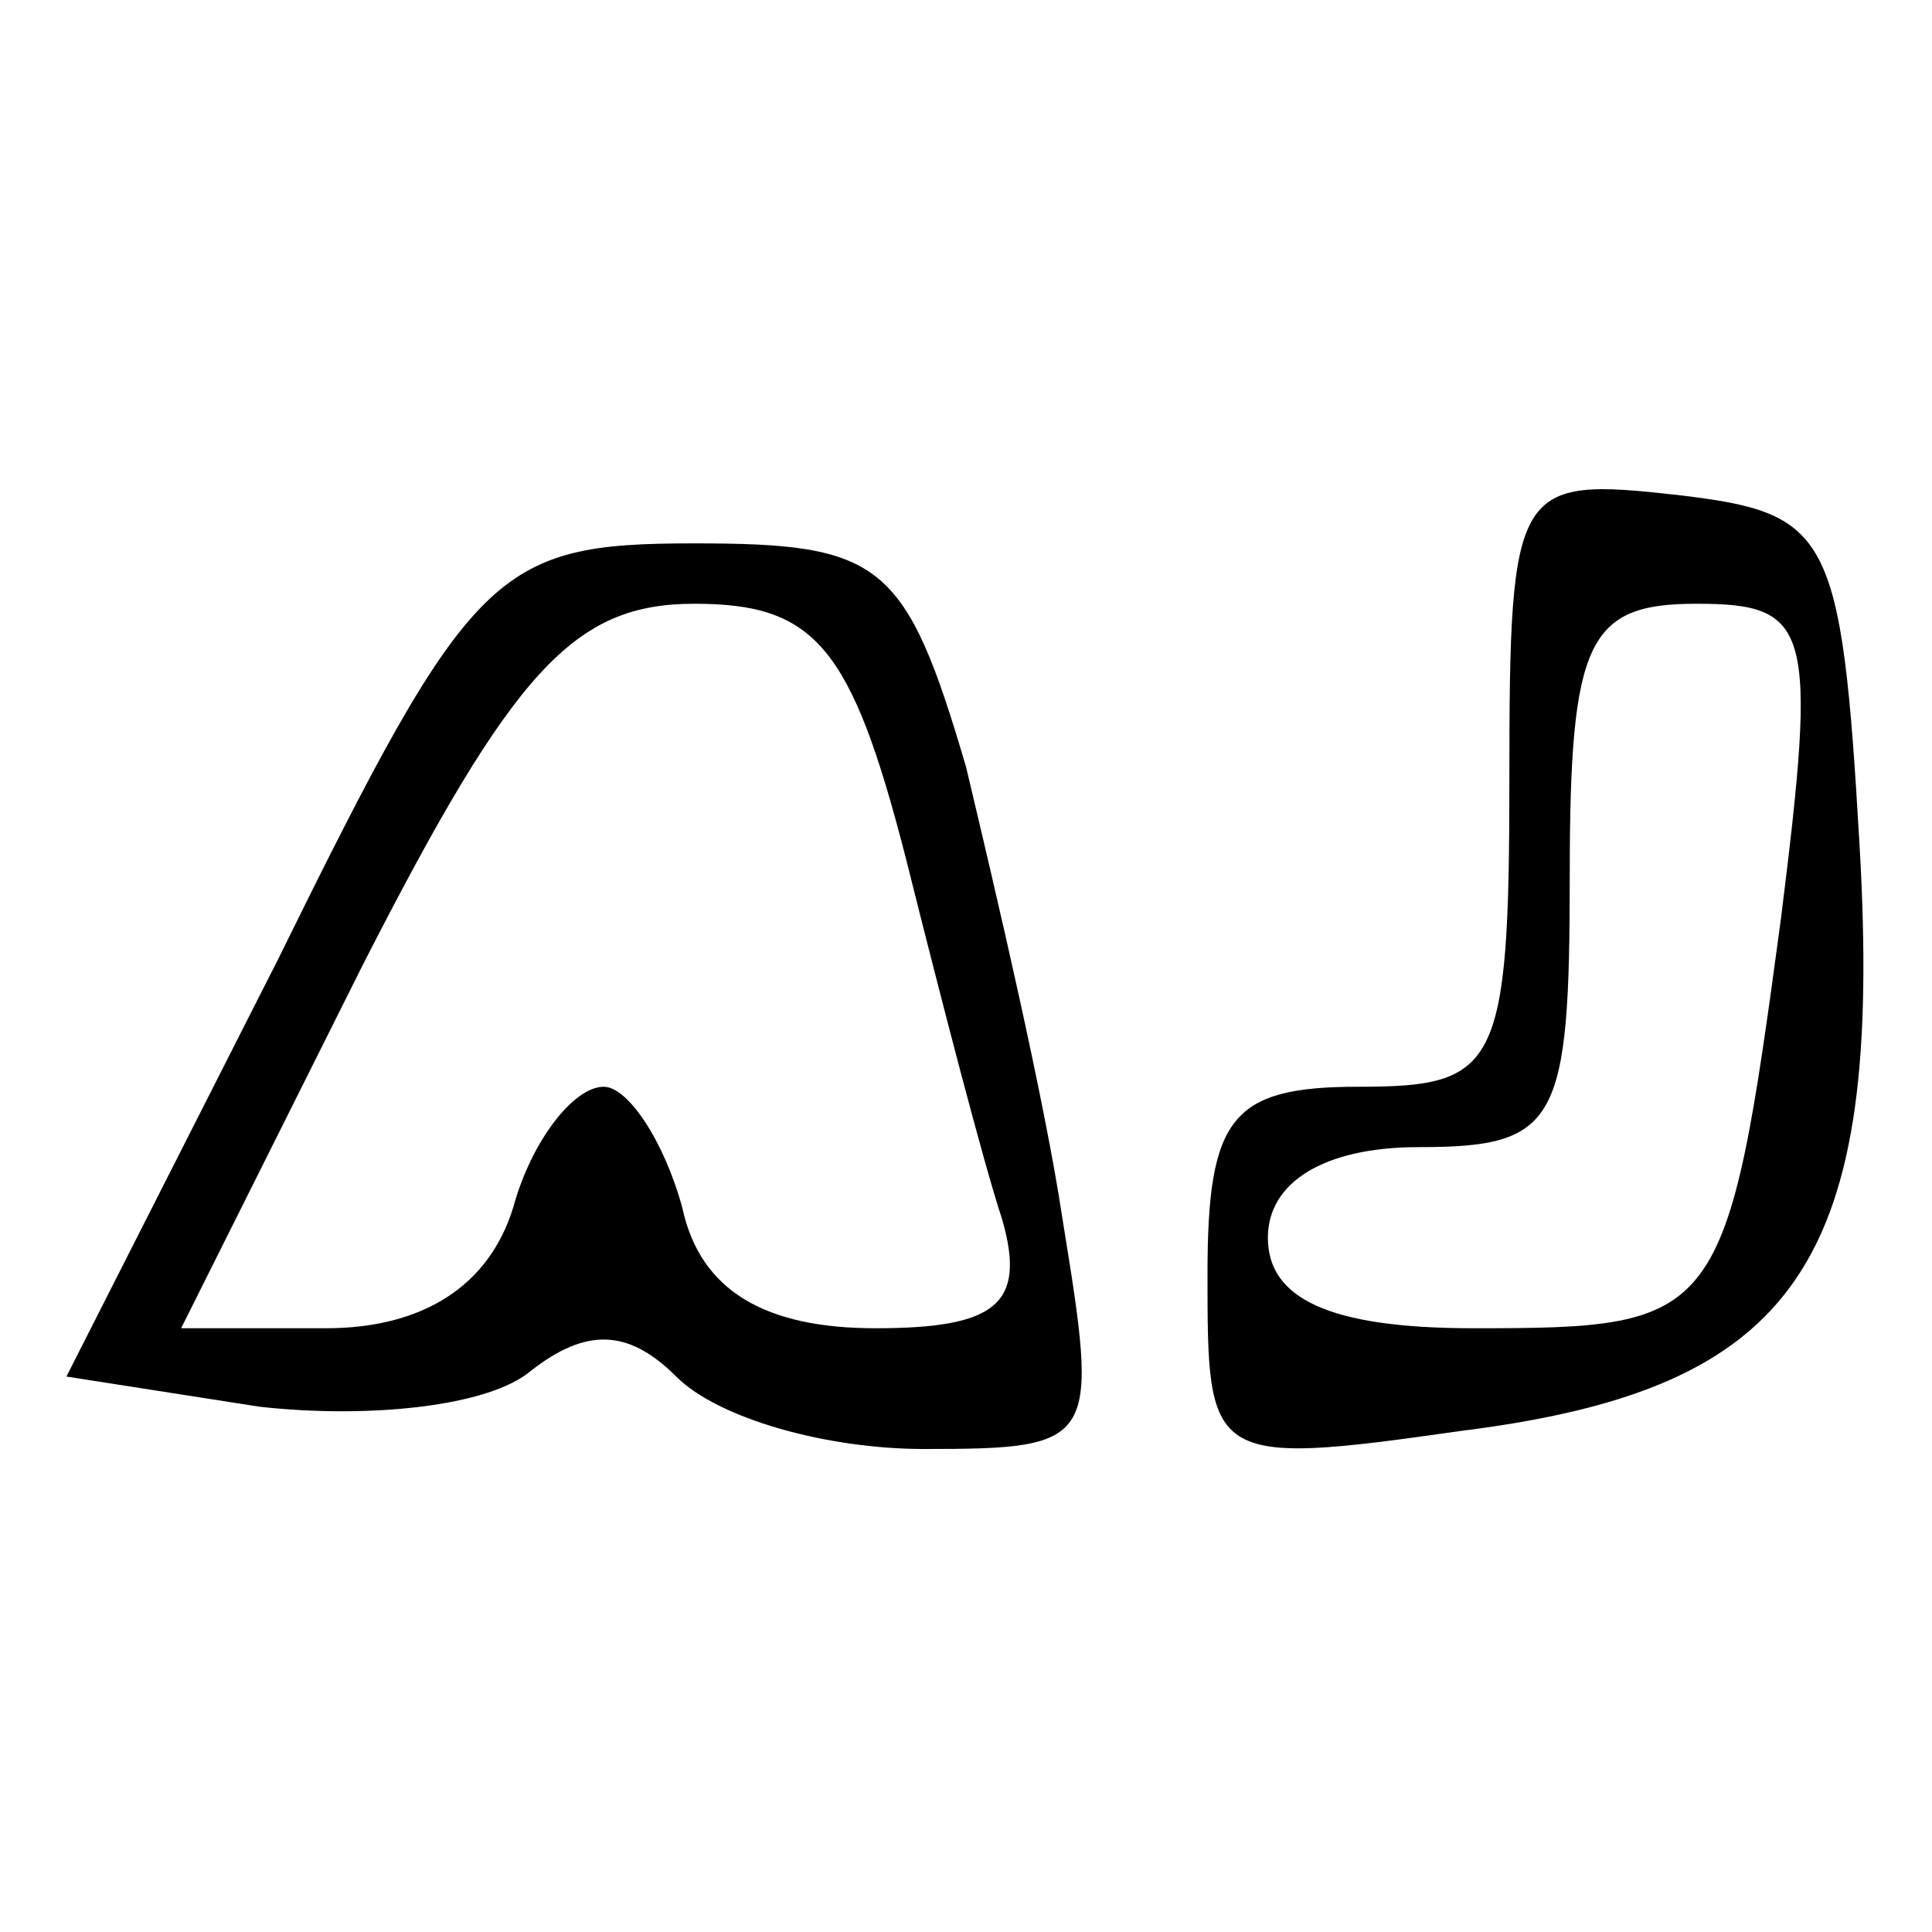 <?xml version="1.0" standalone="no"?>
<!DOCTYPE svg PUBLIC "-//W3C//DTD SVG 20010904//EN"
 "http://www.w3.org/TR/2001/REC-SVG-20010904/DTD/svg10.dtd">
<svg version="1.0" xmlns="http://www.w3.org/2000/svg"
 width="32pt" height="32pt" viewBox="0 0 32 32"
 preserveAspectRatio="xMidYMid meet">

<g transform="translate(0,32) scale(0.1,-0.1)"
fill="#000000" stroke="none">
<path d="M250 191 c0 -48 -2 -51 -25 -51 -21 0 -25 -5 -25 -31 0 -31 0 -32 42
-26 56 7 70 28 66 97 -3 52 -5 55 -30 58 -27 3 -28 2 -28 -47z m45 -23 c-9
-67 -10 -68 -51 -68 -24 0 -34 5 -34 15 0 9 9 15 25 15 23 0 25 4 25 45 0 39
3 45 21 45 19 0 20 -4 14 -52z"/>
<path d="M46 161 l-35 -69 32 -5 c18 -2 38 0 45 6 9 7 16 7 24 -1 7 -7 25 -12
41 -12 29 0 29 1 23 38 -3 20 -11 54 -16 75 -10 34 -14 37 -45 37 -33 0 -37
-4 -69 -69z m104 17 c6 -24 13 -51 16 -60 4 -14 -1 -18 -21 -18 -18 0 -29 6
-32 20 -3 11 -9 20 -13 20 -5 0 -12 -9 -15 -20 -4 -13 -15 -20 -31 -20 l-24 0
30 60 c25 49 35 60 55 60 20 0 26 -7 35 -42z"/>
</g>
</svg>
